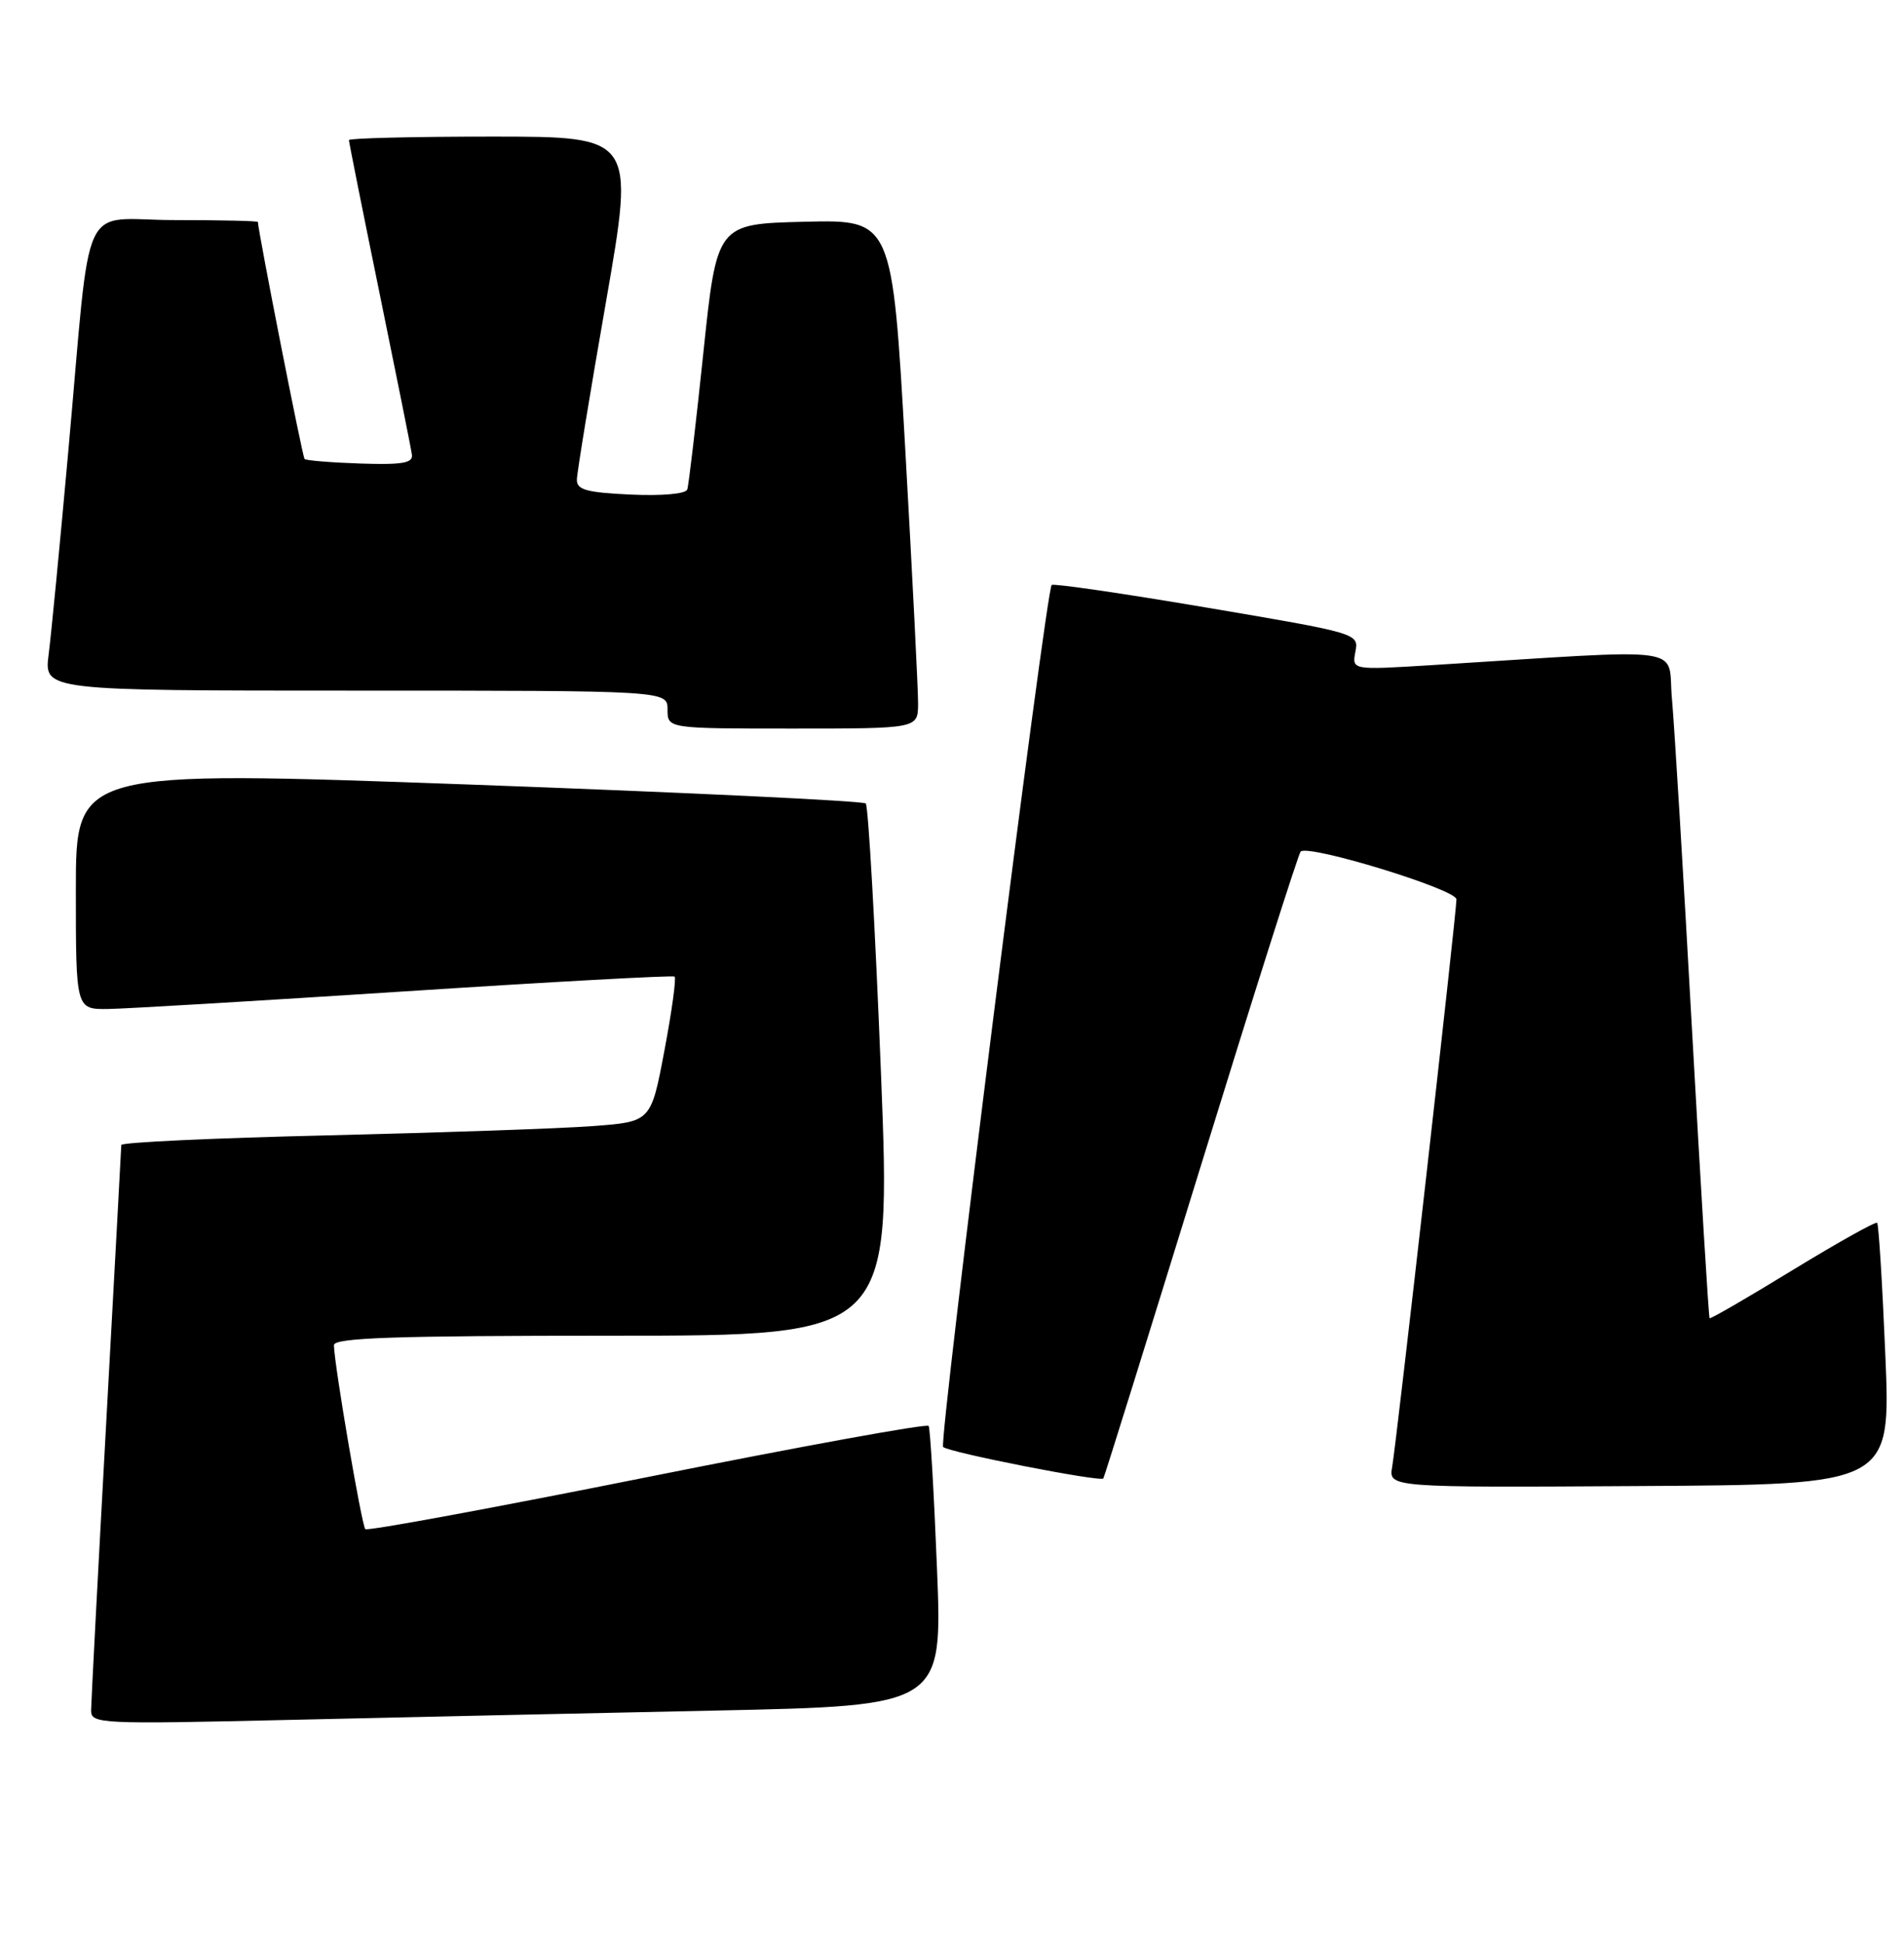<?xml version="1.0" encoding="UTF-8" standalone="no"?>
<!DOCTYPE svg PUBLIC "-//W3C//DTD SVG 1.1//EN" "http://www.w3.org/Graphics/SVG/1.1/DTD/svg11.dtd" >
<svg xmlns="http://www.w3.org/2000/svg" xmlns:xlink="http://www.w3.org/1999/xlink" version="1.1" viewBox="0 0 251 256">
 <g >
 <path fill="currentColor"
d=" M 94.37 225.39 C 124.25 224.76 124.25 224.76 123.52 206.63 C 123.12 196.66 122.63 188.23 122.42 187.89 C 122.22 187.55 105.54 190.59 85.35 194.63 C 65.17 198.67 48.43 201.76 48.16 201.49 C 47.68 201.01 44.06 179.81 44.02 177.25 C 44.00 176.27 52.00 176.00 80.75 176.00 C 117.50 176.00 117.50 176.00 116.13 141.25 C 115.37 122.14 114.47 106.22 114.13 105.87 C 113.78 105.53 90.21 104.41 61.75 103.37 C 10.00 101.50 10.00 101.50 10.00 117.25 C 10.00 133.00 10.00 133.00 14.25 132.95 C 16.59 132.92 34.25 131.87 53.50 130.62 C 72.75 129.37 88.69 128.50 88.93 128.68 C 89.17 128.87 88.57 133.25 87.59 138.42 C 85.82 147.81 85.82 147.81 78.16 148.38 C 73.95 148.70 58.24 149.24 43.25 149.60 C 28.26 149.95 15.99 150.52 15.99 150.87 C 15.98 151.22 15.09 167.70 14.00 187.50 C 12.91 207.30 12.02 224.34 12.01 225.36 C 12.00 227.15 13.09 227.20 38.25 226.62 C 52.69 226.29 77.94 225.73 94.37 225.39 Z  M 248.54 178.56 C 248.15 169.18 247.66 161.33 247.46 161.13 C 247.26 160.93 242.26 163.73 236.34 167.34 C 230.43 170.96 225.49 173.82 225.37 173.70 C 225.25 173.58 224.22 156.61 223.07 135.99 C 221.93 115.37 220.73 95.62 220.41 92.10 C 219.74 84.95 223.49 85.48 188.61 87.65 C 178.22 88.29 178.22 88.29 178.68 85.87 C 179.14 83.47 179.04 83.44 159.07 80.06 C 148.03 78.19 138.84 76.85 138.64 77.08 C 137.85 77.99 123.73 190.06 124.33 190.66 C 125.03 191.37 145.08 195.30 145.45 194.81 C 145.58 194.64 151.36 176.11 158.30 153.63 C 165.24 131.15 171.16 112.51 171.46 112.21 C 172.46 111.21 192.00 117.19 192.00 118.50 C 192.00 120.32 184.11 189.96 183.53 193.26 C 183.05 196.01 183.05 196.01 216.15 195.81 C 249.26 195.62 249.26 195.62 248.54 178.56 Z  M 121.03 92.75 C 121.04 90.96 120.28 75.87 119.34 59.22 C 117.62 28.94 117.62 28.94 106.06 29.22 C 94.50 29.50 94.50 29.50 92.72 46.50 C 91.74 55.85 90.79 63.95 90.60 64.50 C 90.40 65.08 87.29 65.36 83.13 65.17 C 77.25 64.89 76.01 64.54 76.05 63.17 C 76.07 62.25 77.80 51.71 79.89 39.75 C 83.68 18.00 83.68 18.00 64.84 18.00 C 54.48 18.00 46.00 18.21 46.00 18.46 C 46.00 18.72 47.82 27.83 50.05 38.71 C 52.28 49.60 54.20 59.13 54.30 59.91 C 54.46 61.02 53.04 61.26 47.51 61.08 C 43.66 60.95 40.35 60.68 40.15 60.48 C 39.87 60.20 34.03 30.50 34.00 29.25 C 34.00 29.11 29.08 29.00 23.06 29.00 C 10.30 29.00 12.11 25.06 9.00 59.50 C 7.91 71.60 6.75 83.64 6.41 86.25 C 5.81 91.00 5.81 91.00 46.91 91.00 C 88.00 91.00 88.00 91.00 88.00 93.50 C 88.00 96.00 88.00 96.00 104.50 96.00 C 121.00 96.00 121.00 96.00 121.03 92.75 Z "/>
</g>
</svg>